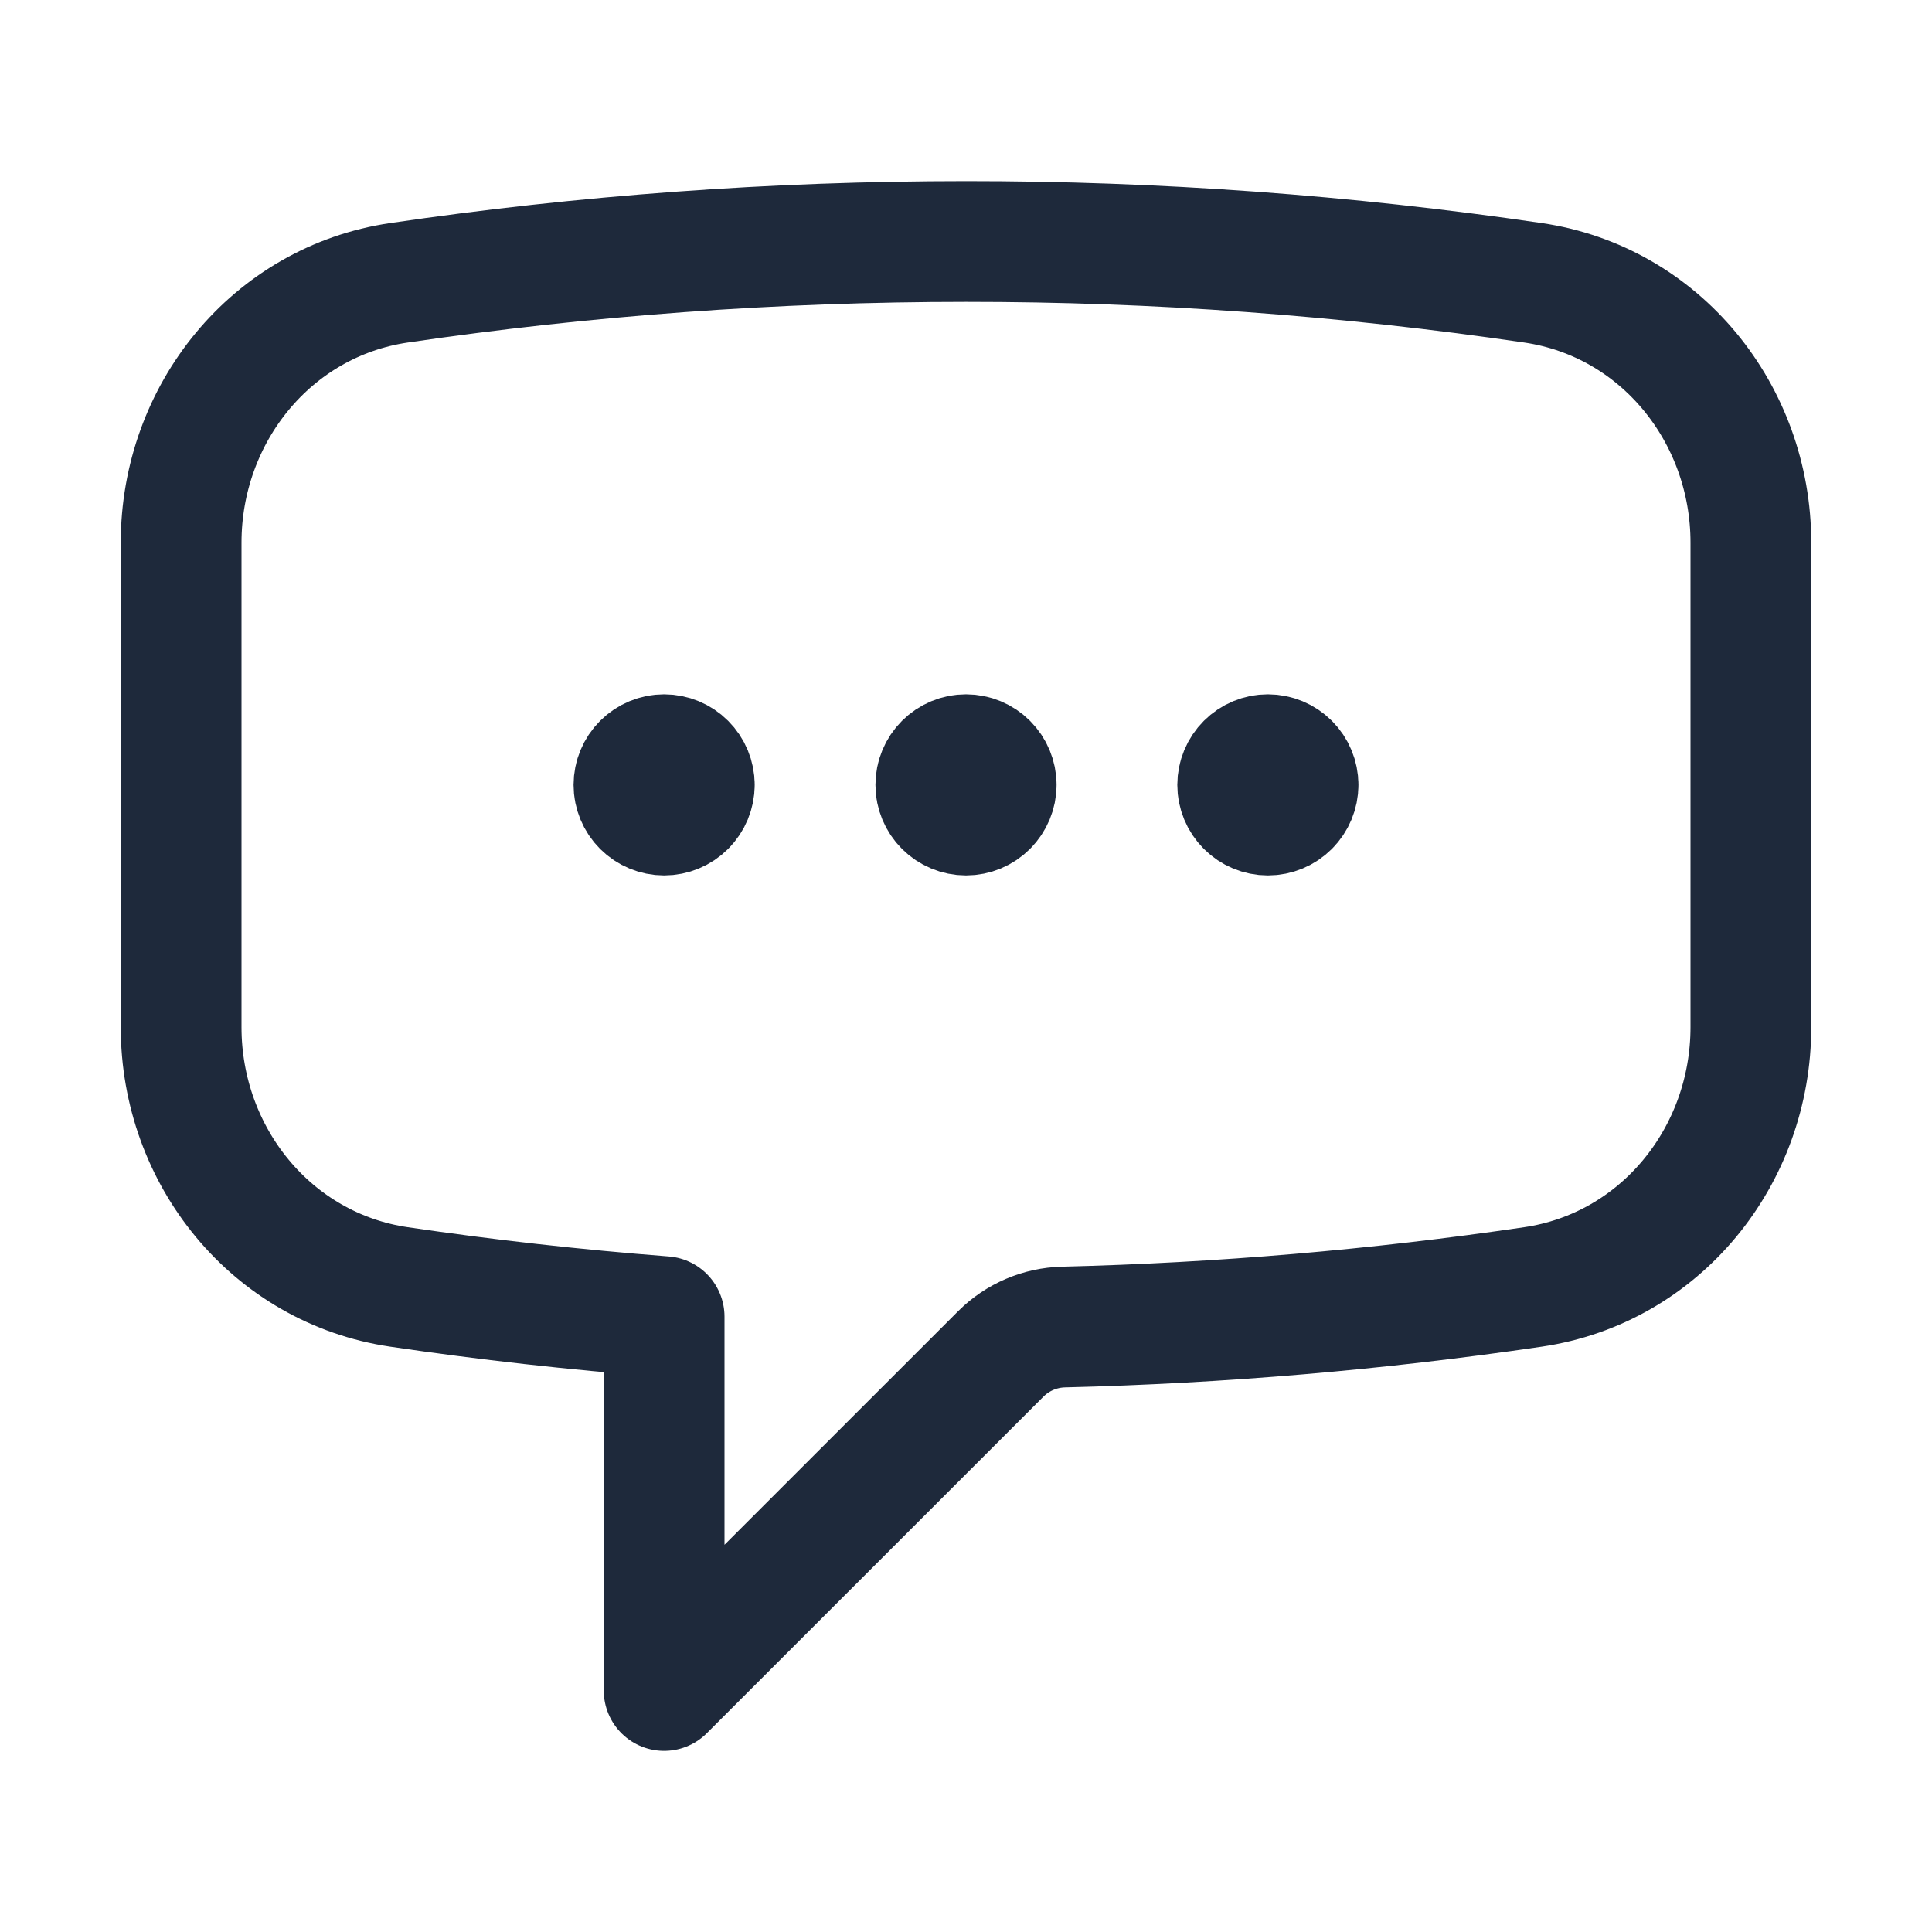 <svg width="24" height="24" viewBox="0 0 24 24" fill="none" xmlns="http://www.w3.org/2000/svg">
<path d="M8.625 9.75C8.625 9.849 8.585 9.945 8.515 10.015C8.445 10.085 8.349 10.125 8.25 10.125C8.151 10.125 8.055 10.085 7.985 10.015C7.915 9.945 7.875 9.849 7.875 9.75C7.875 9.651 7.915 9.555 7.985 9.485C8.055 9.415 8.151 9.375 8.25 9.375C8.349 9.375 8.445 9.415 8.515 9.485C8.585 9.555 8.625 9.651 8.625 9.75ZM8.625 9.75H8.25M12.375 9.75C12.375 9.849 12.335 9.945 12.265 10.015C12.195 10.085 12.1 10.125 12 10.125C11.9 10.125 11.805 10.085 11.735 10.015C11.665 9.945 11.625 9.849 11.625 9.75C11.625 9.651 11.665 9.555 11.735 9.485C11.805 9.415 11.9 9.375 12 9.375C12.1 9.375 12.195 9.415 12.265 9.485C12.335 9.555 12.375 9.651 12.375 9.75ZM12.375 9.75H12M16.125 9.75C16.125 9.849 16.085 9.945 16.015 10.015C15.945 10.085 15.85 10.125 15.75 10.125C15.65 10.125 15.555 10.085 15.485 10.015C15.415 9.945 15.375 9.849 15.375 9.75C15.375 9.651 15.415 9.555 15.485 9.485C15.555 9.415 15.65 9.375 15.75 9.375C15.85 9.375 15.945 9.415 16.015 9.485C16.085 9.555 16.125 9.651 16.125 9.75ZM16.125 9.75H15.75M2.25 12.76C2.25 14.36 3.373 15.754 4.957 15.987C6.044 16.147 7.142 16.27 8.25 16.356V21L12.434 16.817C12.641 16.611 12.92 16.492 13.212 16.485C15.164 16.437 17.11 16.271 19.042 15.987C20.627 15.754 21.75 14.361 21.75 12.759V6.741C21.75 5.139 20.627 3.746 19.043 3.513C16.711 3.171 14.357 2.999 12 3C9.608 3 7.256 3.175 4.957 3.513C3.373 3.746 2.25 5.14 2.25 6.741V12.759V12.76Z" stroke="#1E293B" stroke-width="1.5" stroke-linecap="round" stroke-linejoin="round"/>
</svg>
